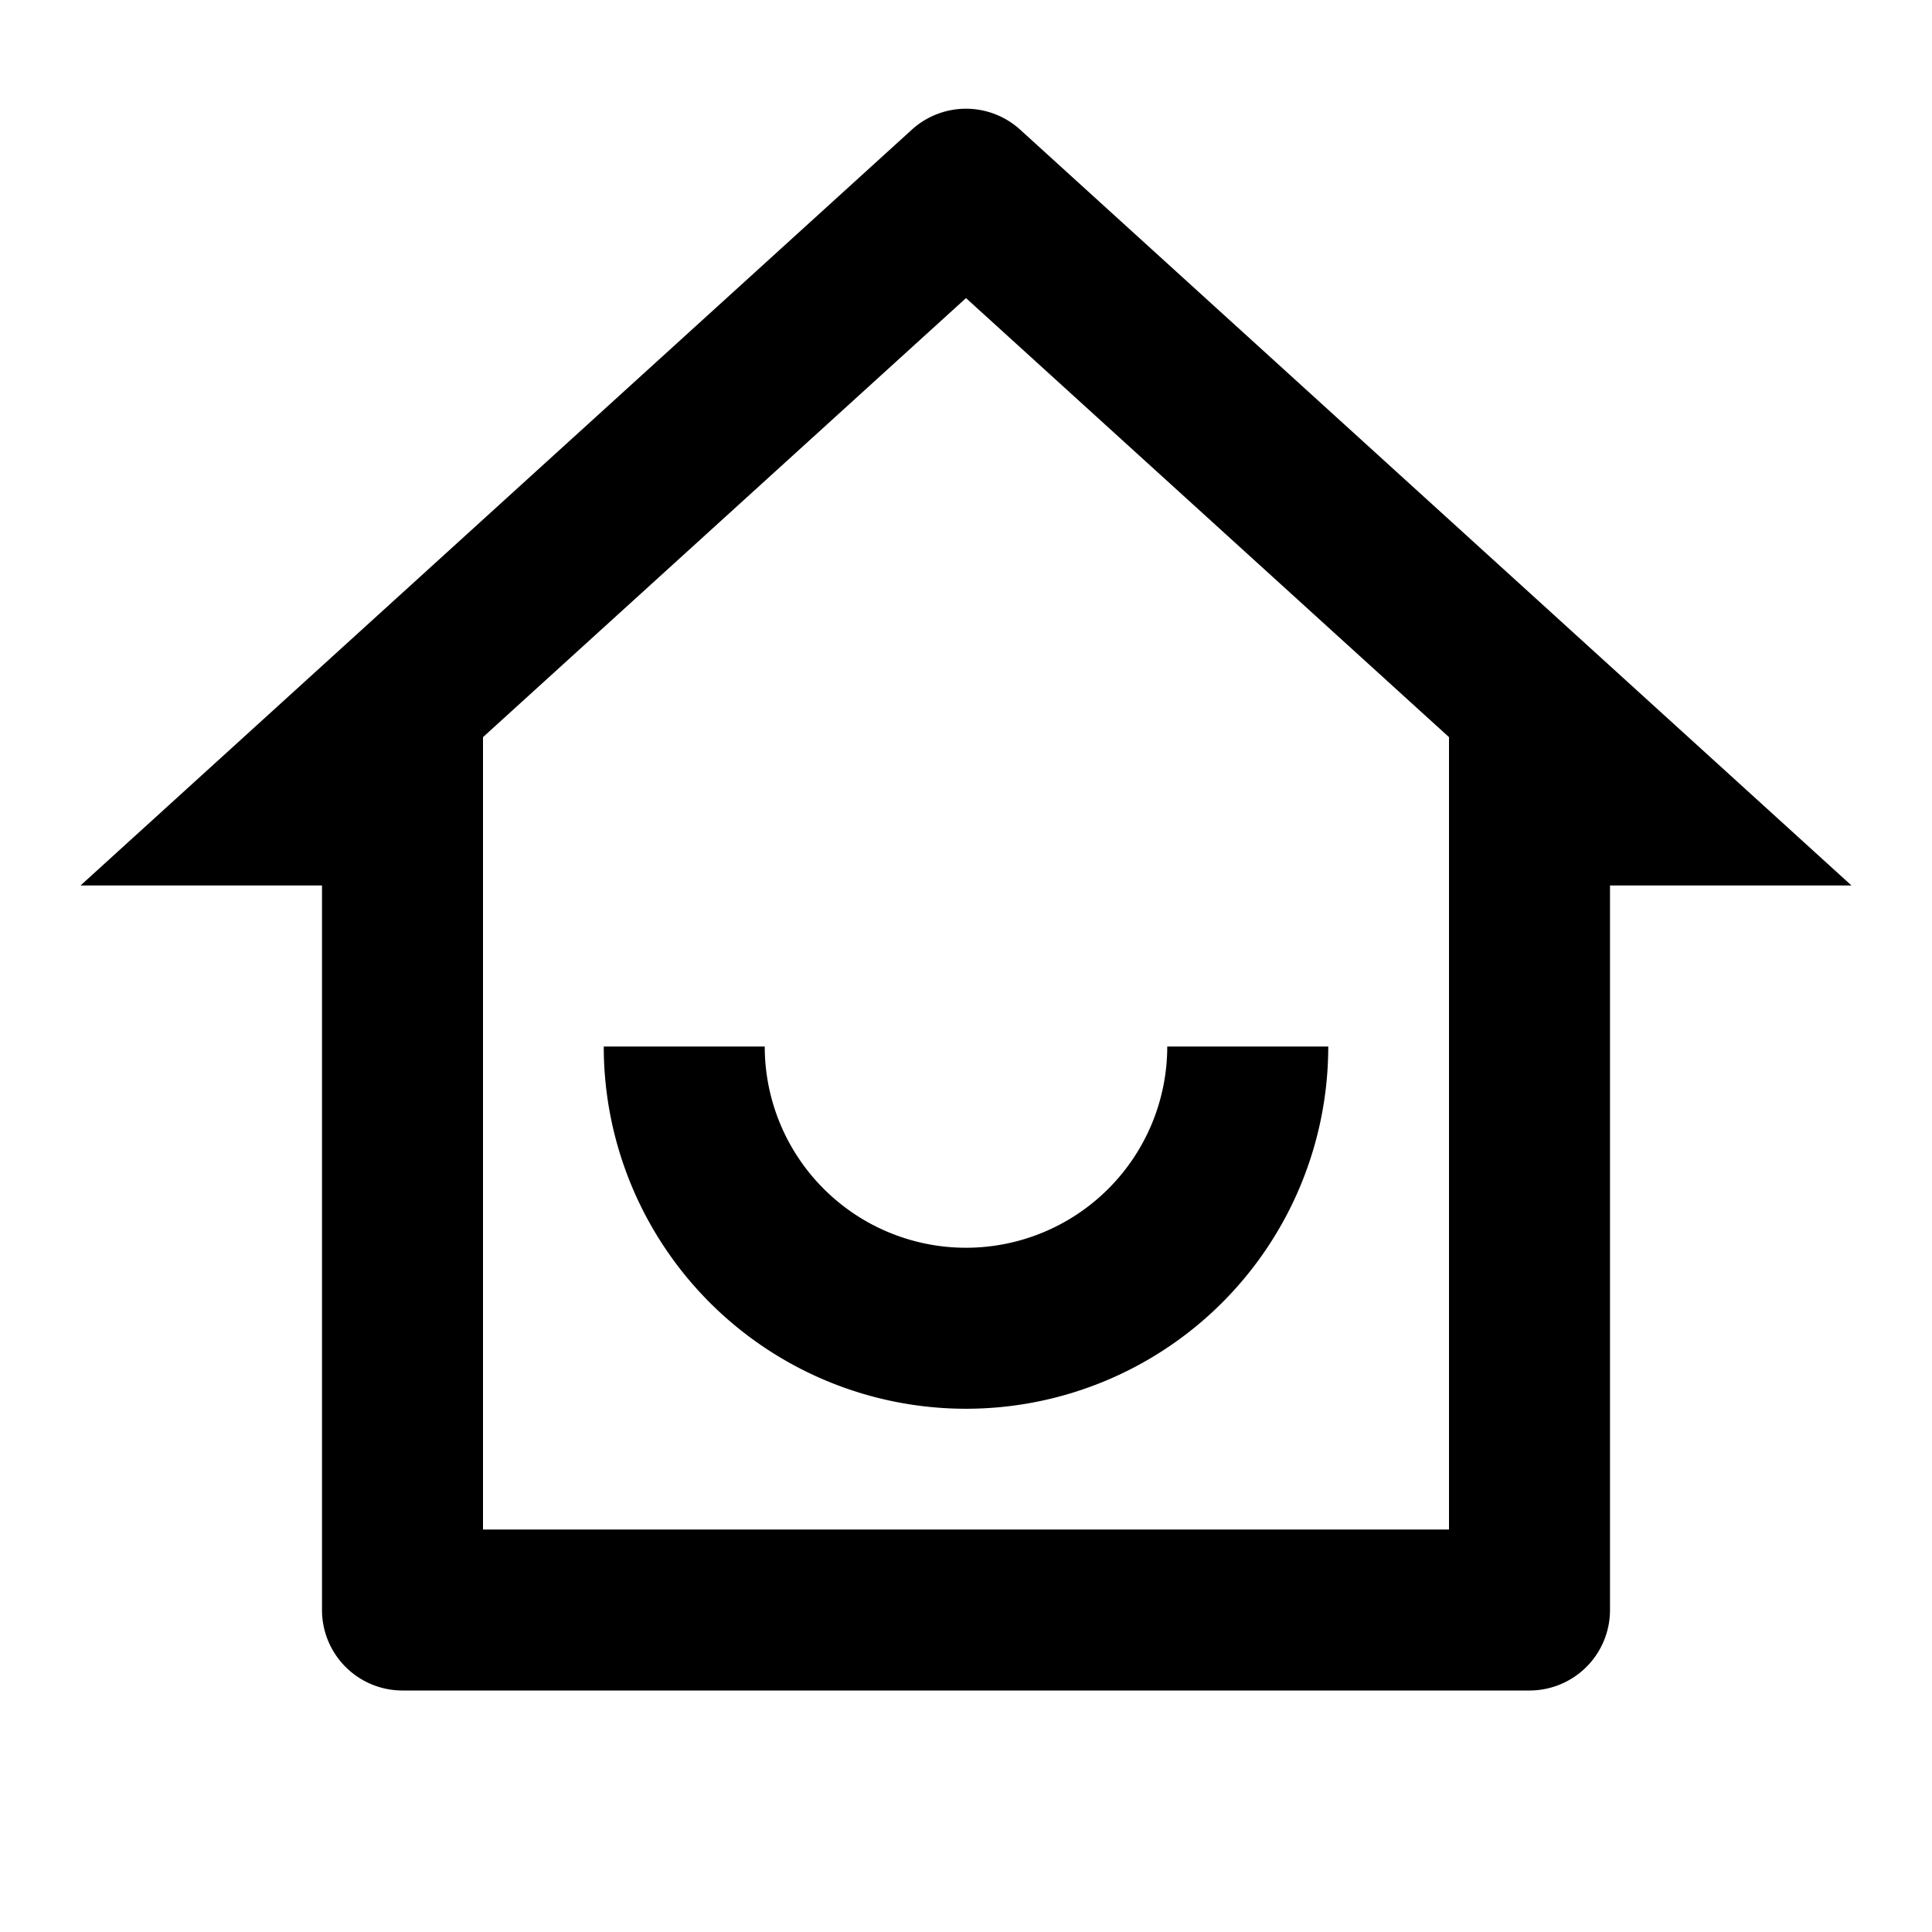 <svg xmlns="http://www.w3.org/2000/svg" fill="currentColor" viewBox="0 0 24 24" aria-hidden="true">
  <path d="M6 19h12V9.157l-6-5.454-6 5.454V19zm13 2H5a1 1 0 01-1-1v-9H1l10.327-9.389a1 1 0 011.346 0L23 11h-3v9a1 1 0 01-1 1zM7.5 13h2a2.5 2.5 0 005 0h2a4.5 4.5 0 11-9 0z"/>
</svg>
